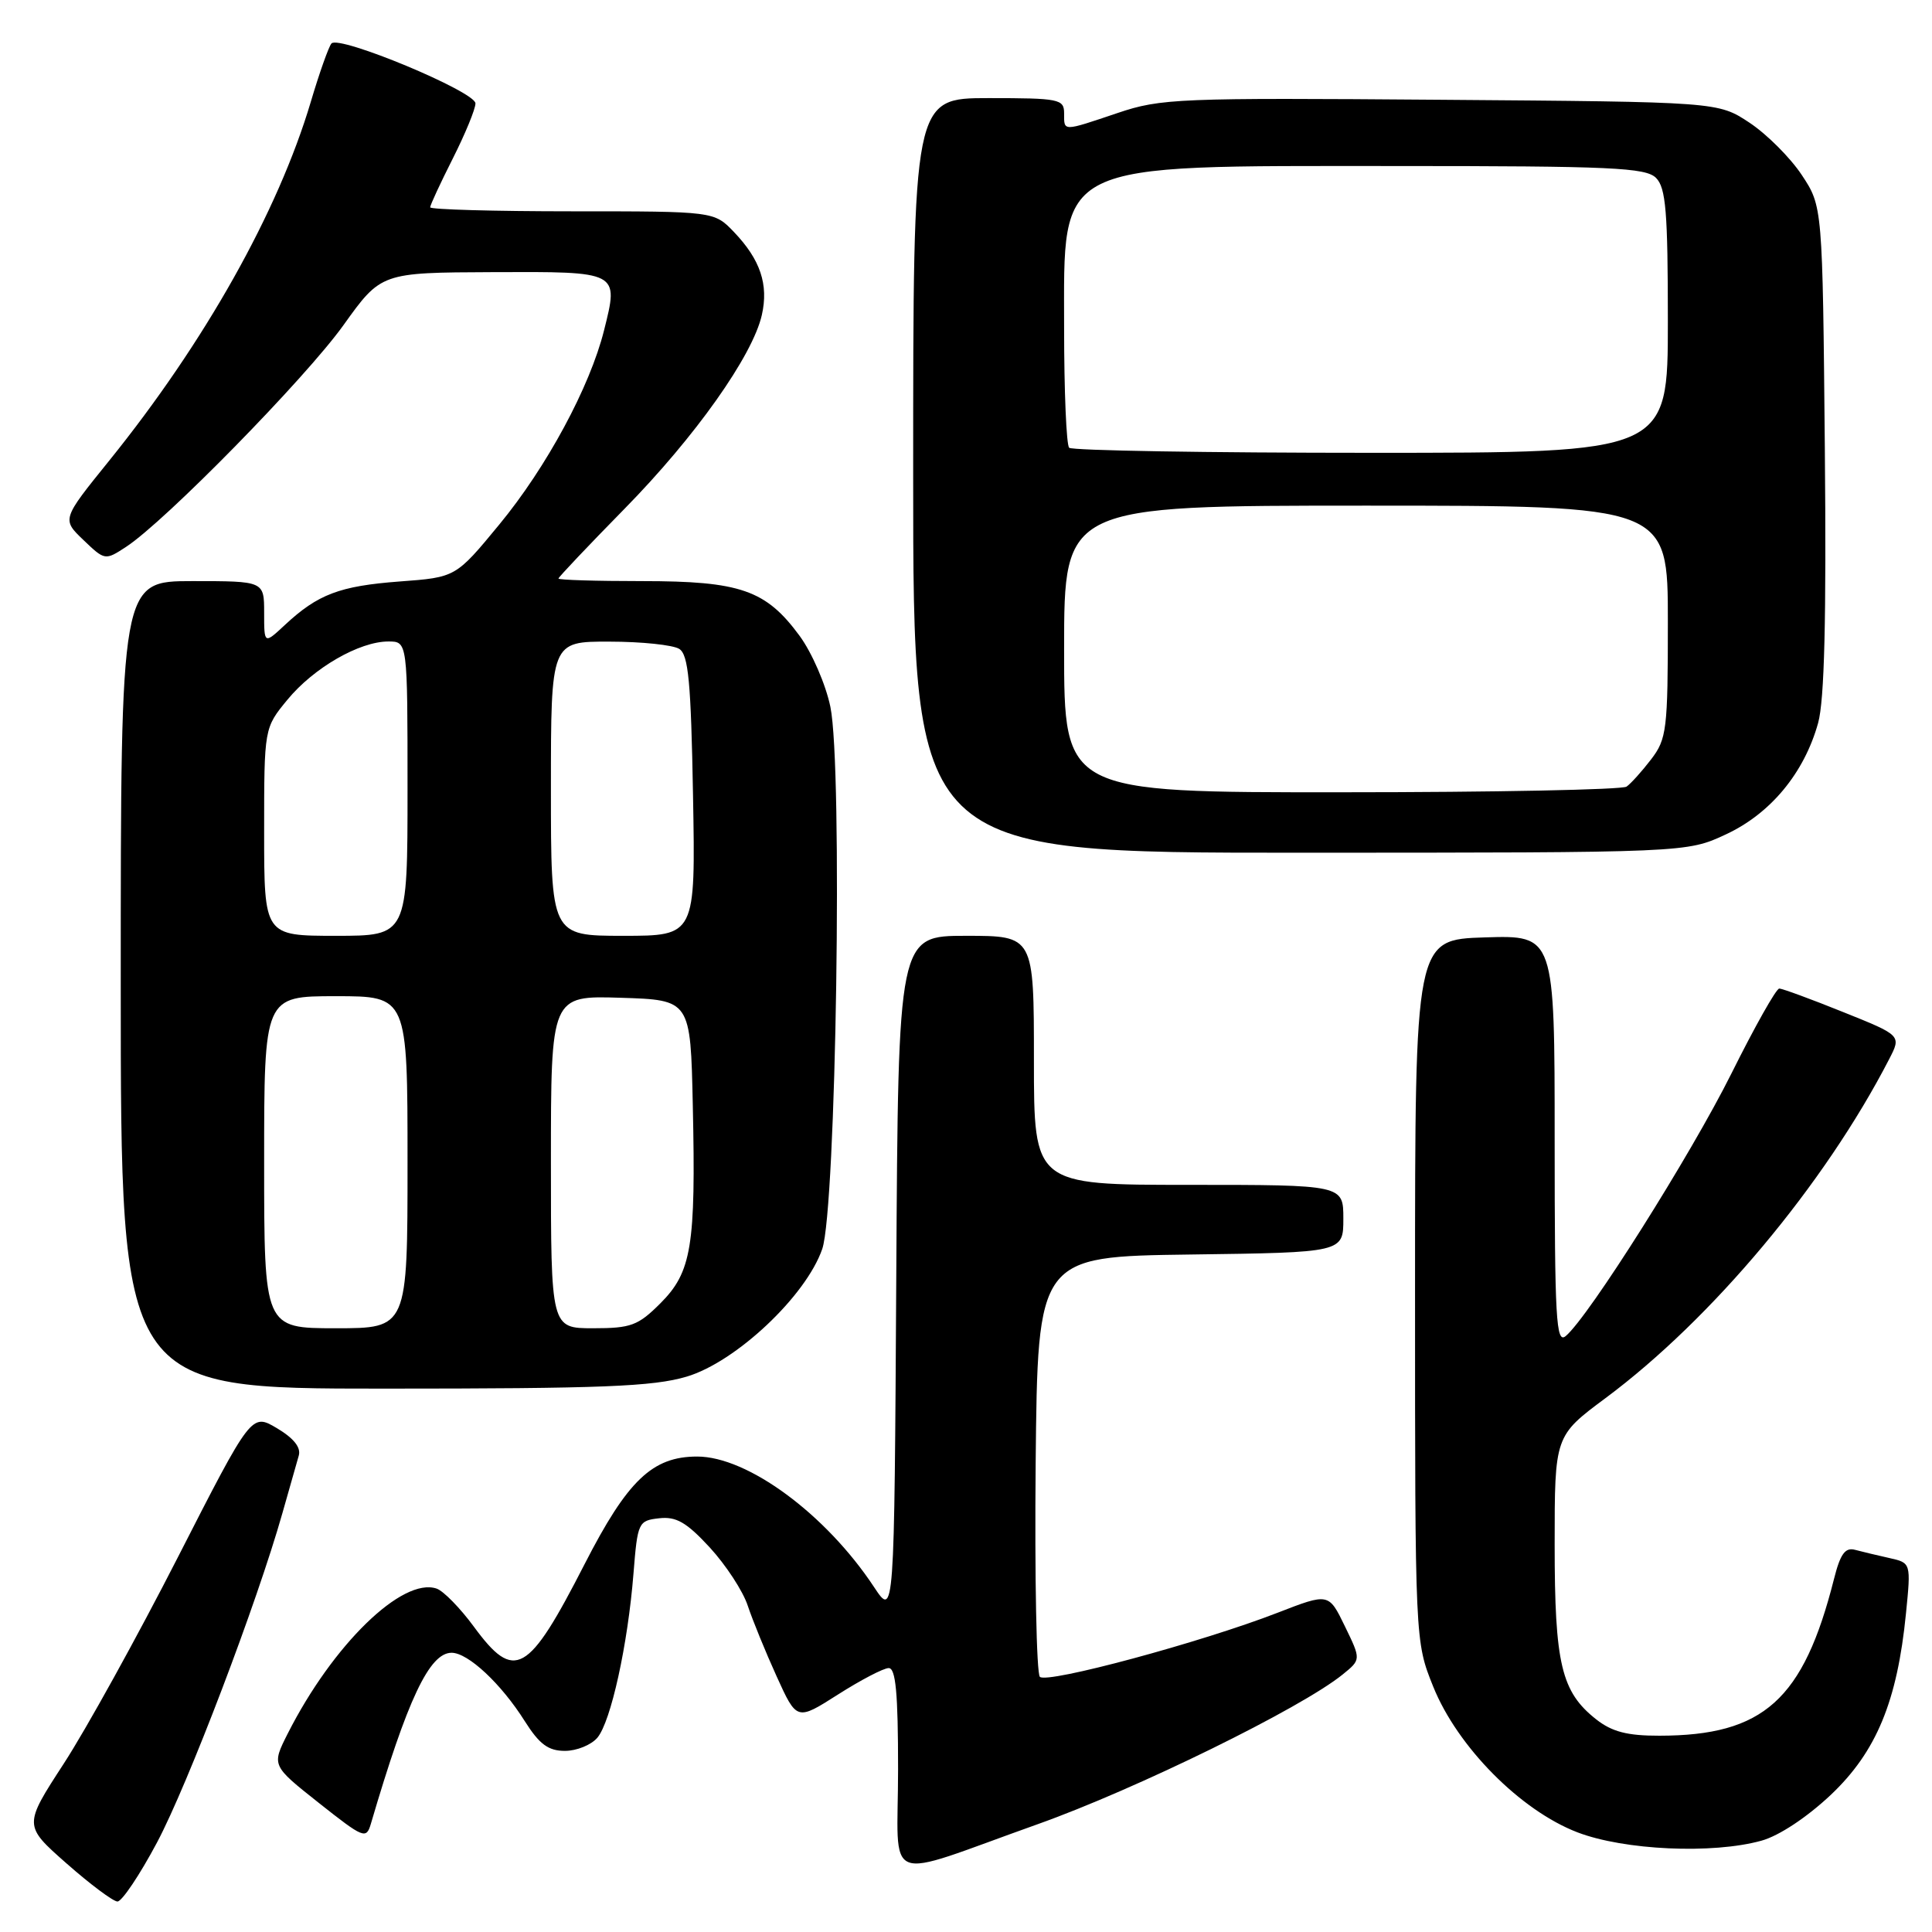 <?xml version="1.0" encoding="UTF-8" standalone="no"?>
<!DOCTYPE svg PUBLIC "-//W3C//DTD SVG 1.1//EN" "http://www.w3.org/Graphics/SVG/1.1/DTD/svg11.dtd" >
<svg xmlns="http://www.w3.org/2000/svg" xmlns:xlink="http://www.w3.org/1999/xlink" version="1.1" viewBox="0 0 256 256">
 <g >
 <path fill="currentColor"
d=" M 20.80 244.15 C 24.89 236.46 34.05 212.41 37.42 200.50 C 38.35 197.20 39.33 193.77 39.59 192.87 C 39.90 191.79 38.91 190.56 36.69 189.24 C 33.32 187.25 33.32 187.25 23.55 206.38 C 18.18 216.89 11.38 229.19 8.45 233.69 C 3.12 241.89 3.12 241.89 8.81 246.91 C 11.94 249.67 14.98 251.94 15.56 251.96 C 16.14 251.98 18.50 248.47 20.80 244.15 Z  M 137.46 241.73 C 150.51 237.09 172.43 226.33 177.92 221.87 C 180.35 219.90 180.35 219.90 178.20 215.48 C 176.06 211.07 176.06 211.07 169.28 213.70 C 159.18 217.62 138.73 223.13 137.79 222.19 C 137.34 221.74 137.09 209.02 137.23 193.93 C 137.50 166.50 137.50 166.50 157.75 166.23 C 178.00 165.96 178.00 165.96 178.00 161.48 C 178.00 157.00 178.00 157.00 157.50 157.00 C 137.00 157.00 137.00 157.00 137.00 140.50 C 137.00 124.00 137.00 124.00 128.01 124.00 C 119.02 124.00 119.02 124.00 118.76 169.18 C 118.50 214.35 118.50 214.35 115.80 210.27 C 109.43 200.64 99.07 193.00 92.38 193.00 C 86.44 193.00 83.15 196.15 77.46 207.26 C 69.97 221.89 68.19 222.90 62.78 215.53 C 60.98 213.08 58.76 210.81 57.86 210.50 C 53.32 208.94 44.08 217.94 38.12 229.72 C 35.99 233.94 35.99 233.94 42.24 238.89 C 48.18 243.59 48.53 243.74 49.14 241.67 C 53.99 225.16 56.90 219.00 59.84 219.00 C 62.02 219.00 66.41 223.10 69.54 228.07 C 71.48 231.13 72.65 232.00 74.86 232.00 C 76.42 232.00 78.35 231.21 79.16 230.25 C 80.95 228.11 83.19 217.94 83.94 208.50 C 84.48 201.71 84.59 201.49 87.33 201.18 C 89.59 200.92 90.96 201.70 94.05 205.05 C 96.18 207.37 98.45 210.83 99.08 212.76 C 99.72 214.68 101.44 218.90 102.91 222.13 C 105.58 228.01 105.58 228.01 111.04 224.53 C 114.04 222.62 117.06 221.04 117.75 221.03 C 118.69 221.01 119.00 224.33 119.00 234.41 C 119.00 250.13 116.56 249.17 137.46 241.73 Z  M 233.40 243.90 C 235.73 243.26 239.45 240.79 242.61 237.81 C 248.62 232.12 251.40 225.43 252.55 213.80 C 253.22 207.09 253.22 207.09 250.36 206.45 C 248.79 206.10 246.74 205.61 245.80 205.36 C 244.50 205.01 243.85 205.90 243.02 209.20 C 238.96 225.25 233.69 229.98 219.88 229.99 C 215.63 230.00 213.60 229.47 211.51 227.83 C 206.88 224.18 206.00 220.51 206.00 204.67 C 206.00 190.27 206.00 190.27 212.75 185.25 C 226.85 174.76 241.77 156.93 250.32 140.35 C 251.95 137.20 251.95 137.20 244.22 134.10 C 239.98 132.39 236.17 130.99 235.76 130.99 C 235.35 131.00 232.50 136.06 229.42 142.25 C 224.03 153.06 210.49 174.52 207.46 177.04 C 206.19 178.09 206.00 174.76 206.00 151.08 C 206.00 123.92 206.00 123.92 196.75 124.21 C 187.50 124.50 187.50 124.50 187.50 171.00 C 187.50 217.50 187.50 217.50 189.91 223.49 C 193.12 231.46 201.47 239.89 209.01 242.79 C 215.21 245.17 226.93 245.70 233.40 243.90 Z  M 90.99 182.41 C 97.51 180.47 106.79 171.74 108.95 165.50 C 110.80 160.16 111.68 101.60 110.03 93.66 C 109.42 90.70 107.58 86.47 105.95 84.25 C 101.49 78.18 98.10 77.00 85.10 77.00 C 78.99 77.00 74.00 76.85 74.00 76.66 C 74.00 76.48 77.94 72.32 82.76 67.41 C 92.12 57.88 99.73 47.14 100.95 41.73 C 101.86 37.70 100.75 34.40 97.26 30.75 C 94.63 28.00 94.63 28.00 75.81 28.00 C 65.47 28.00 57.00 27.76 57.00 27.47 C 57.00 27.18 58.35 24.27 60.00 21.00 C 61.65 17.73 63.00 14.45 63.00 13.70 C 63.00 12.15 44.93 4.62 43.92 5.76 C 43.56 6.17 42.32 9.65 41.18 13.50 C 36.83 28.10 27.14 45.34 14.47 61.04 C 8.19 68.81 8.19 68.81 11.05 71.55 C 13.89 74.27 13.93 74.28 16.71 72.46 C 21.87 69.09 40.45 50.14 45.50 43.10 C 50.50 36.12 50.50 36.12 65.28 36.06 C 82.10 35.99 82.00 35.94 80.04 43.77 C 78.17 51.25 72.43 61.90 66.16 69.50 C 60.39 76.50 60.39 76.50 52.94 77.05 C 45.00 77.65 42.12 78.74 37.75 82.81 C 35.00 85.37 35.00 85.37 35.00 81.19 C 35.00 77.00 35.00 77.00 25.50 77.00 C 16.00 77.00 16.00 77.00 16.00 130.50 C 16.00 184.00 16.00 184.00 50.82 184.00 C 79.72 184.00 86.55 183.73 90.99 182.41 Z  M 228.69 110.56 C 234.61 107.81 239.07 102.42 240.91 95.80 C 241.75 92.77 242.01 82.05 241.80 59.42 C 241.50 27.35 241.50 27.35 238.74 23.18 C 237.22 20.89 234.11 17.78 231.82 16.26 C 227.65 13.50 227.65 13.50 190.90 13.22 C 156.16 12.95 153.81 13.04 148.10 14.97 C 140.73 17.45 141.00 17.45 141.00 15.00 C 141.00 13.13 140.33 13.00 131.00 13.00 C 121.00 13.00 121.00 13.00 121.00 63.00 C 121.00 113.00 121.00 113.00 172.25 112.99 C 223.50 112.98 223.50 112.98 228.69 110.56 Z  M 35.00 154.00 C 35.00 132.00 35.00 132.00 44.50 132.00 C 54.00 132.00 54.00 132.00 54.00 154.00 C 54.00 176.00 54.00 176.00 44.50 176.00 C 35.00 176.00 35.00 176.00 35.00 154.00 Z  M 73.00 153.96 C 73.00 131.92 73.00 131.92 82.25 132.21 C 91.50 132.50 91.50 132.50 91.80 146.50 C 92.21 165.12 91.64 168.56 87.51 172.69 C 84.55 175.65 83.61 176.00 78.60 176.00 C 73.00 176.00 73.00 176.00 73.00 153.96 Z  M 35.00 110.23 C 35.00 96.46 35.00 96.46 38.10 92.70 C 41.57 88.49 47.62 85.00 51.46 85.00 C 54.00 85.00 54.00 85.00 54.00 104.50 C 54.00 124.00 54.00 124.00 44.50 124.00 C 35.00 124.00 35.00 124.00 35.00 110.23 Z  M 73.00 104.50 C 73.00 85.00 73.00 85.00 80.75 85.02 C 85.01 85.02 89.17 85.46 90.00 85.98 C 91.22 86.75 91.56 90.33 91.83 105.46 C 92.16 124.00 92.16 124.00 82.58 124.00 C 73.00 124.00 73.00 124.00 73.00 104.50 Z  M 141.00 86.00 C 141.00 67.00 141.00 67.00 181.00 67.00 C 221.00 67.00 221.00 67.00 221.00 82.37 C 221.00 96.69 220.85 97.92 218.78 100.62 C 217.57 102.20 216.10 103.83 215.53 104.23 C 214.97 104.64 197.96 104.98 177.75 104.98 C 141.00 105.00 141.00 105.00 141.00 86.00 Z  M 141.67 59.33 C 141.30 58.97 141.00 51.84 141.00 43.49 C 141.00 21.18 139.32 22.00 184.90 22.00 C 213.53 22.00 218.06 22.21 219.43 23.57 C 220.74 24.88 221.00 28.06 221.00 42.57 C 221.00 60.00 221.00 60.00 181.67 60.00 C 160.03 60.00 142.03 59.70 141.67 59.33 Z "/>
</g>
</svg>